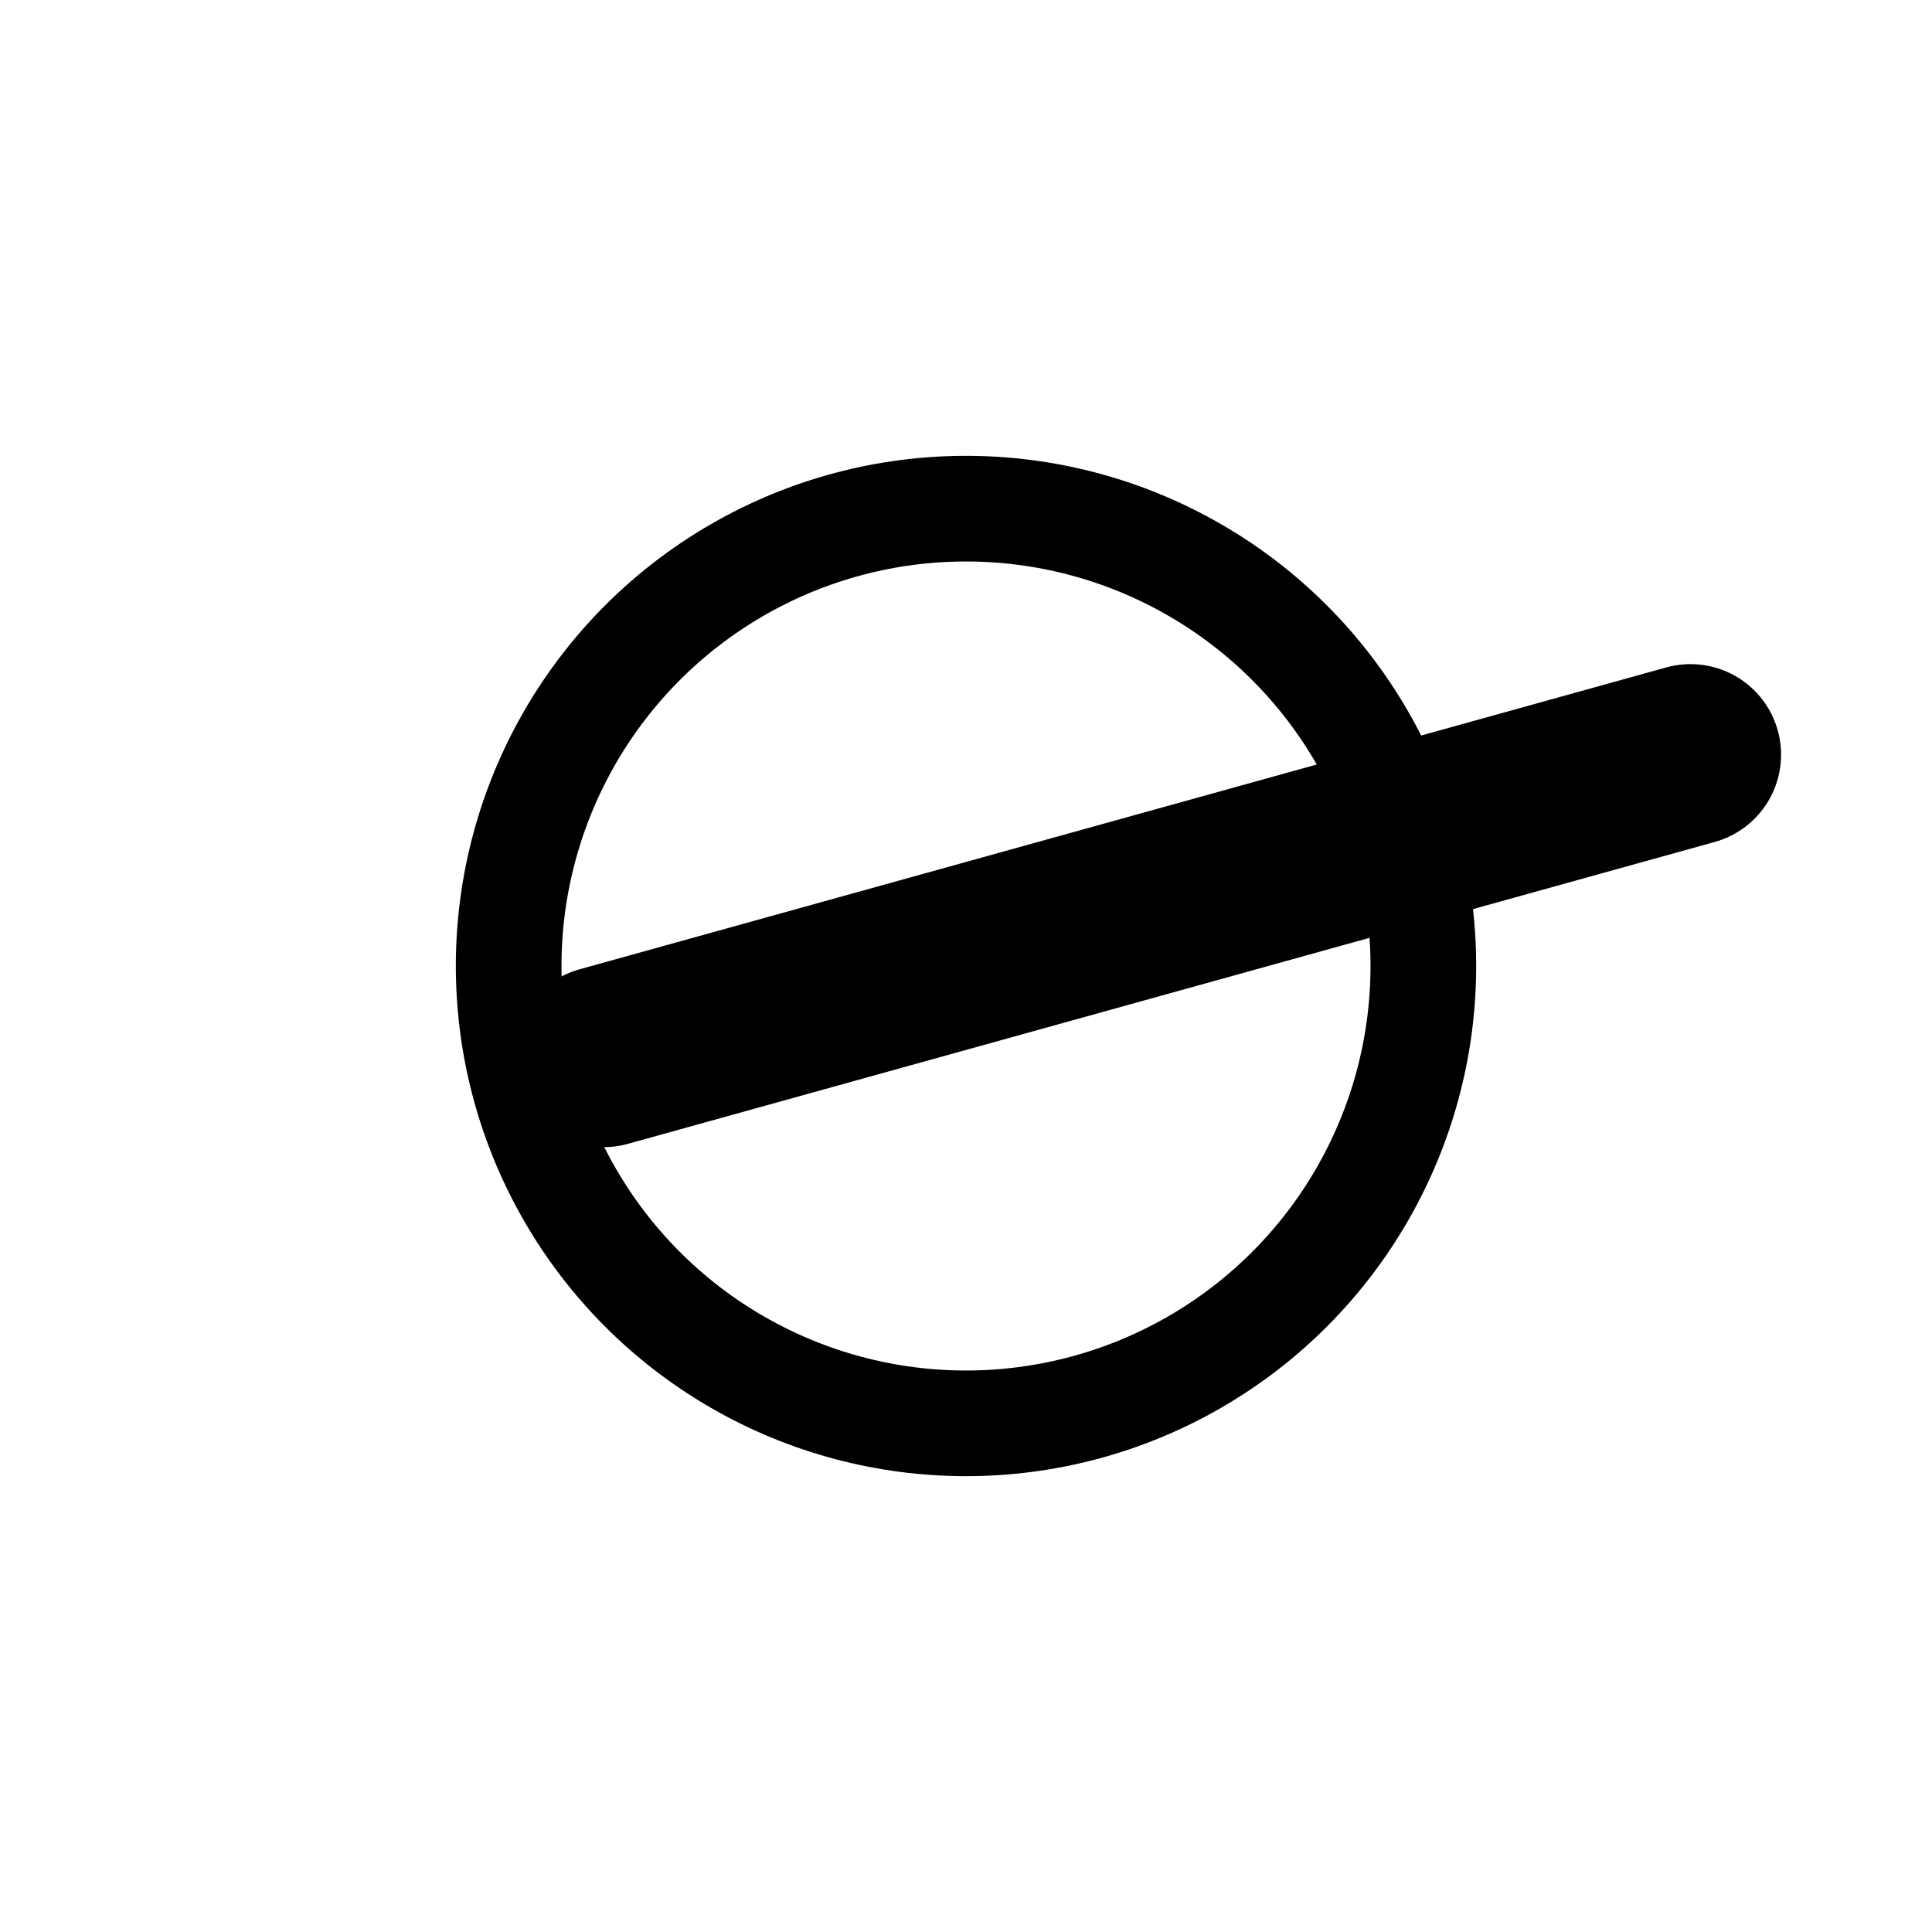 <svg xmlns="http://www.w3.org/2000/svg" viewbox="0 0 128 128" width="128" height="128">
	<circle cx="50%" cy="50%" r="30.3px" stroke="black" stroke-width="7" fill="none" />
	<line x1="40px" y1="70px" x2="112px" y2="50px" stroke="black" stroke-linecap="round" stroke-width="12" />
</svg>